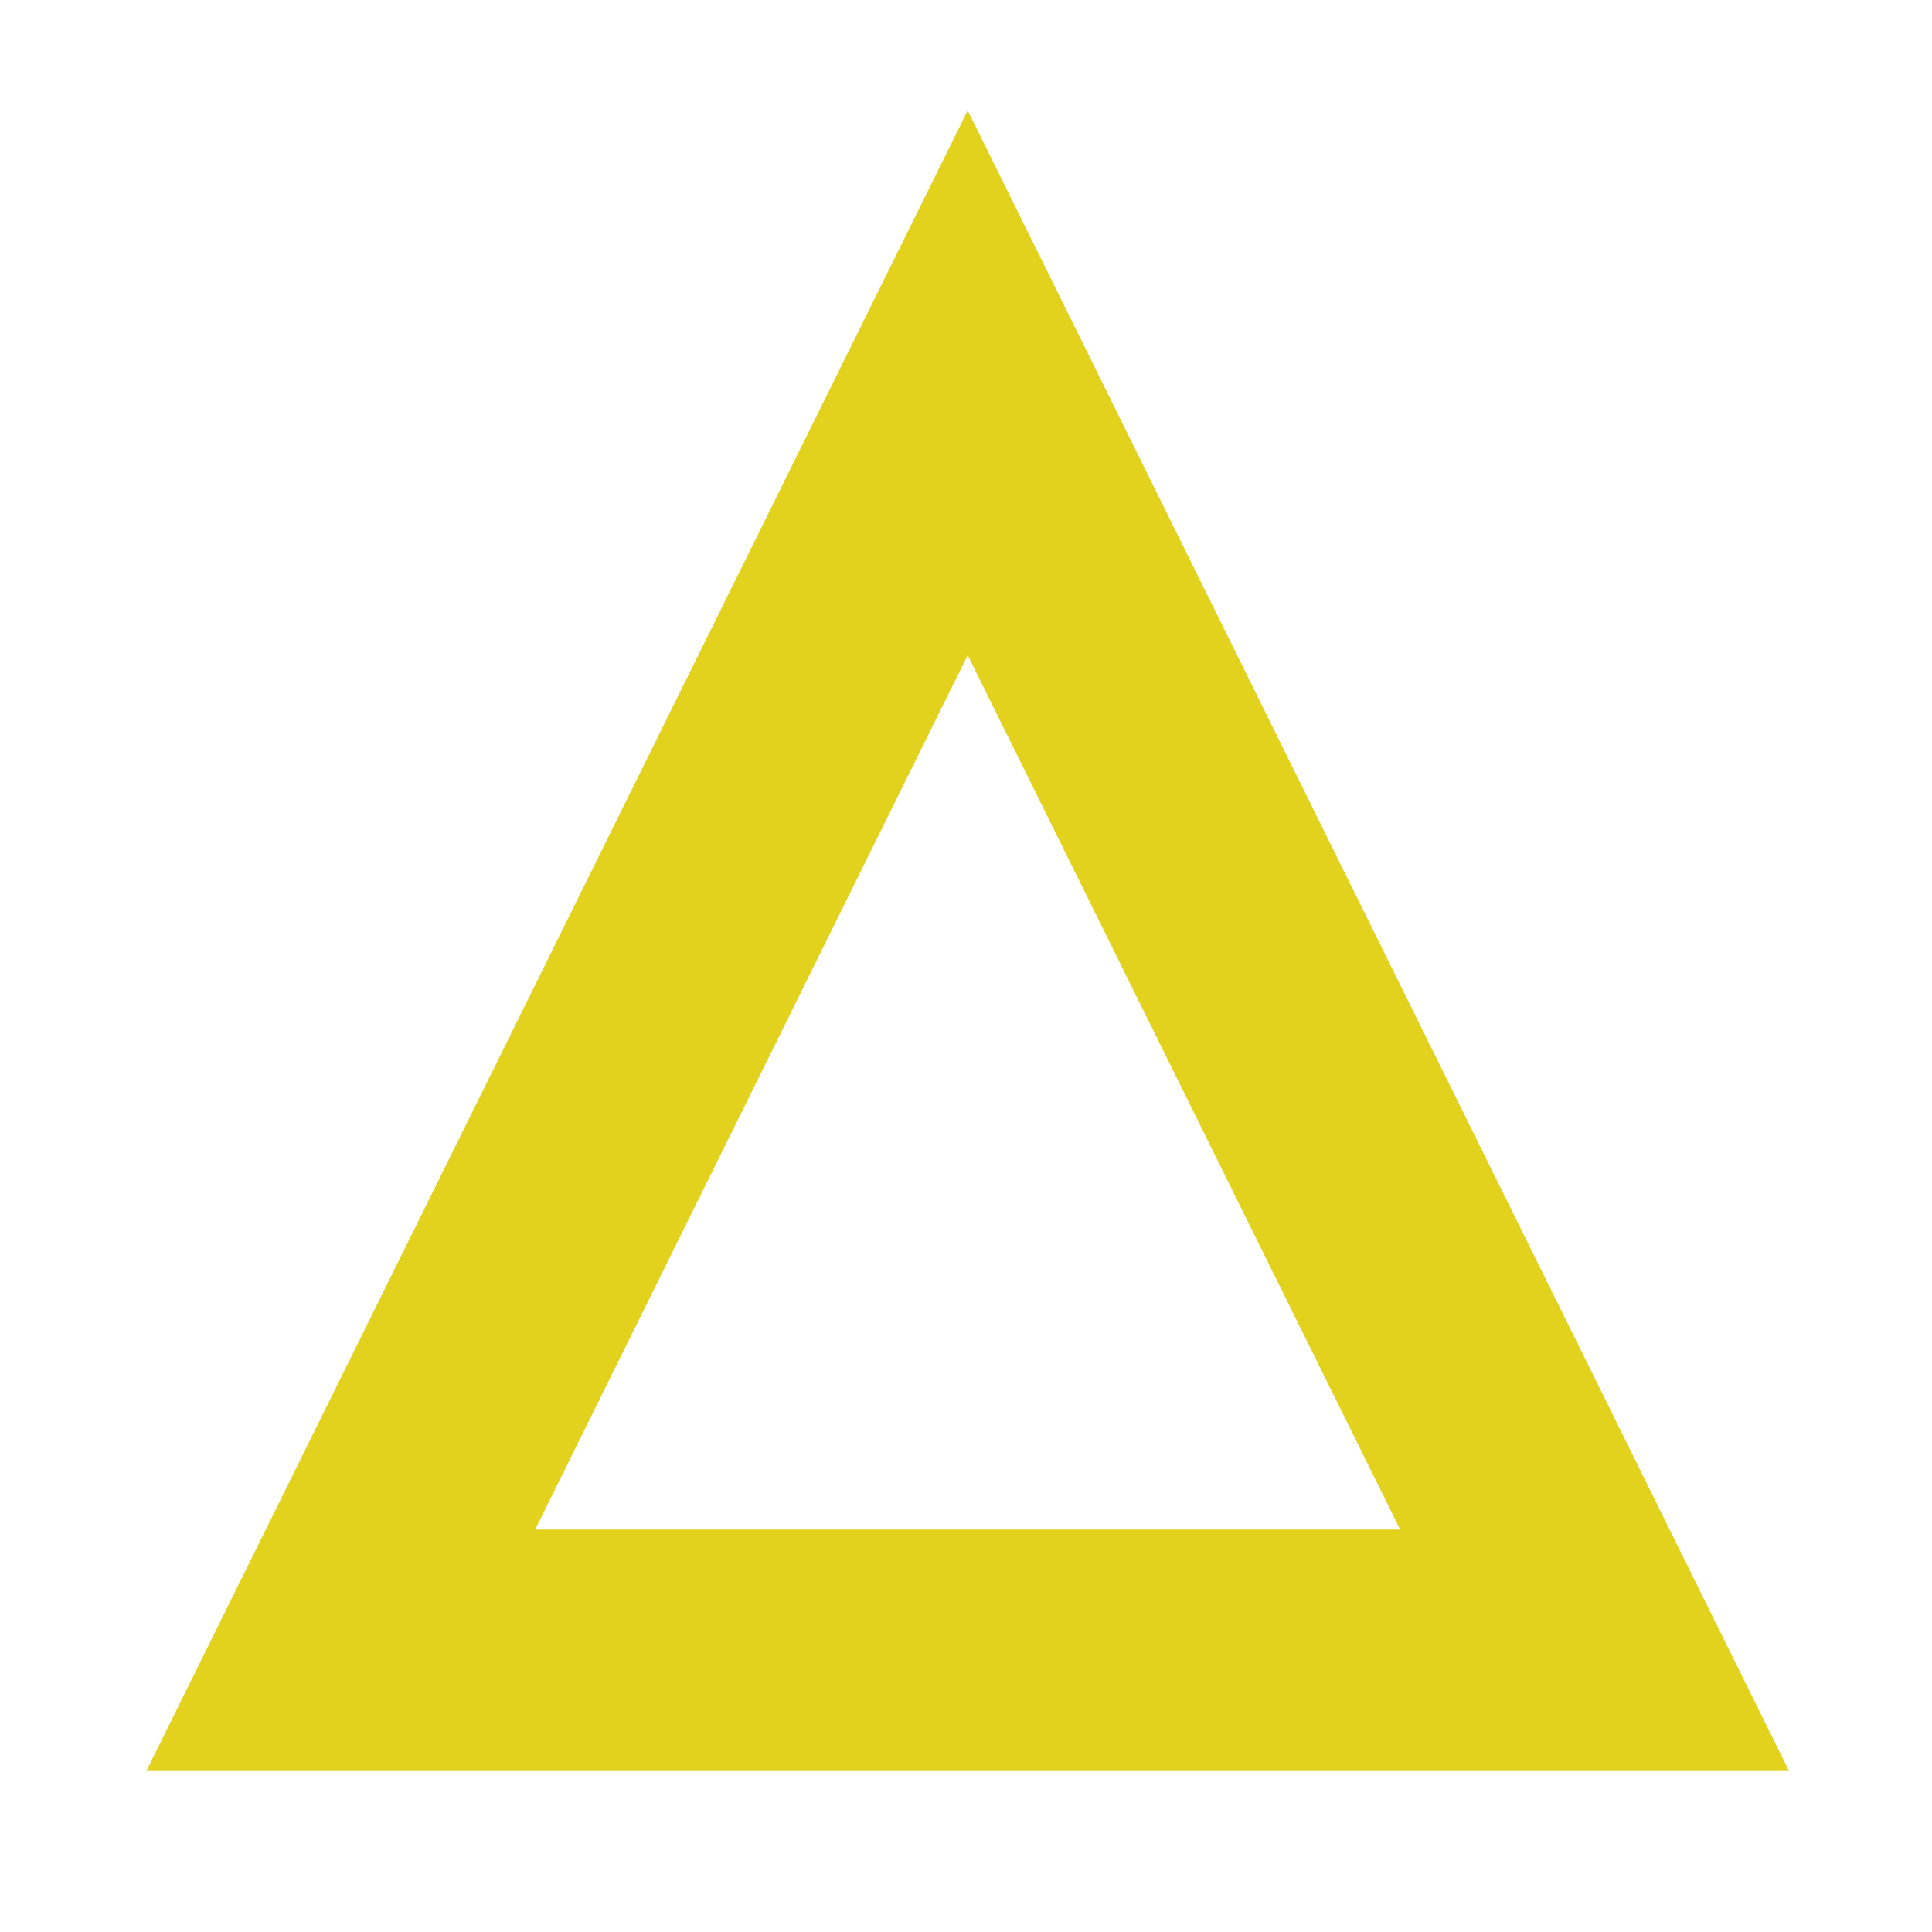 <svg enable-background="new 0 0 24 24" height="24" viewBox="0 0 24 24" width="24" xmlns="http://www.w3.org/2000/svg"> <path d="m12.021 7.011 6.177 12.489h-12.355zm0-4.511-9.398 19h18.796z" fill="#e2d21d" stroke="#e2d21d"/></svg>